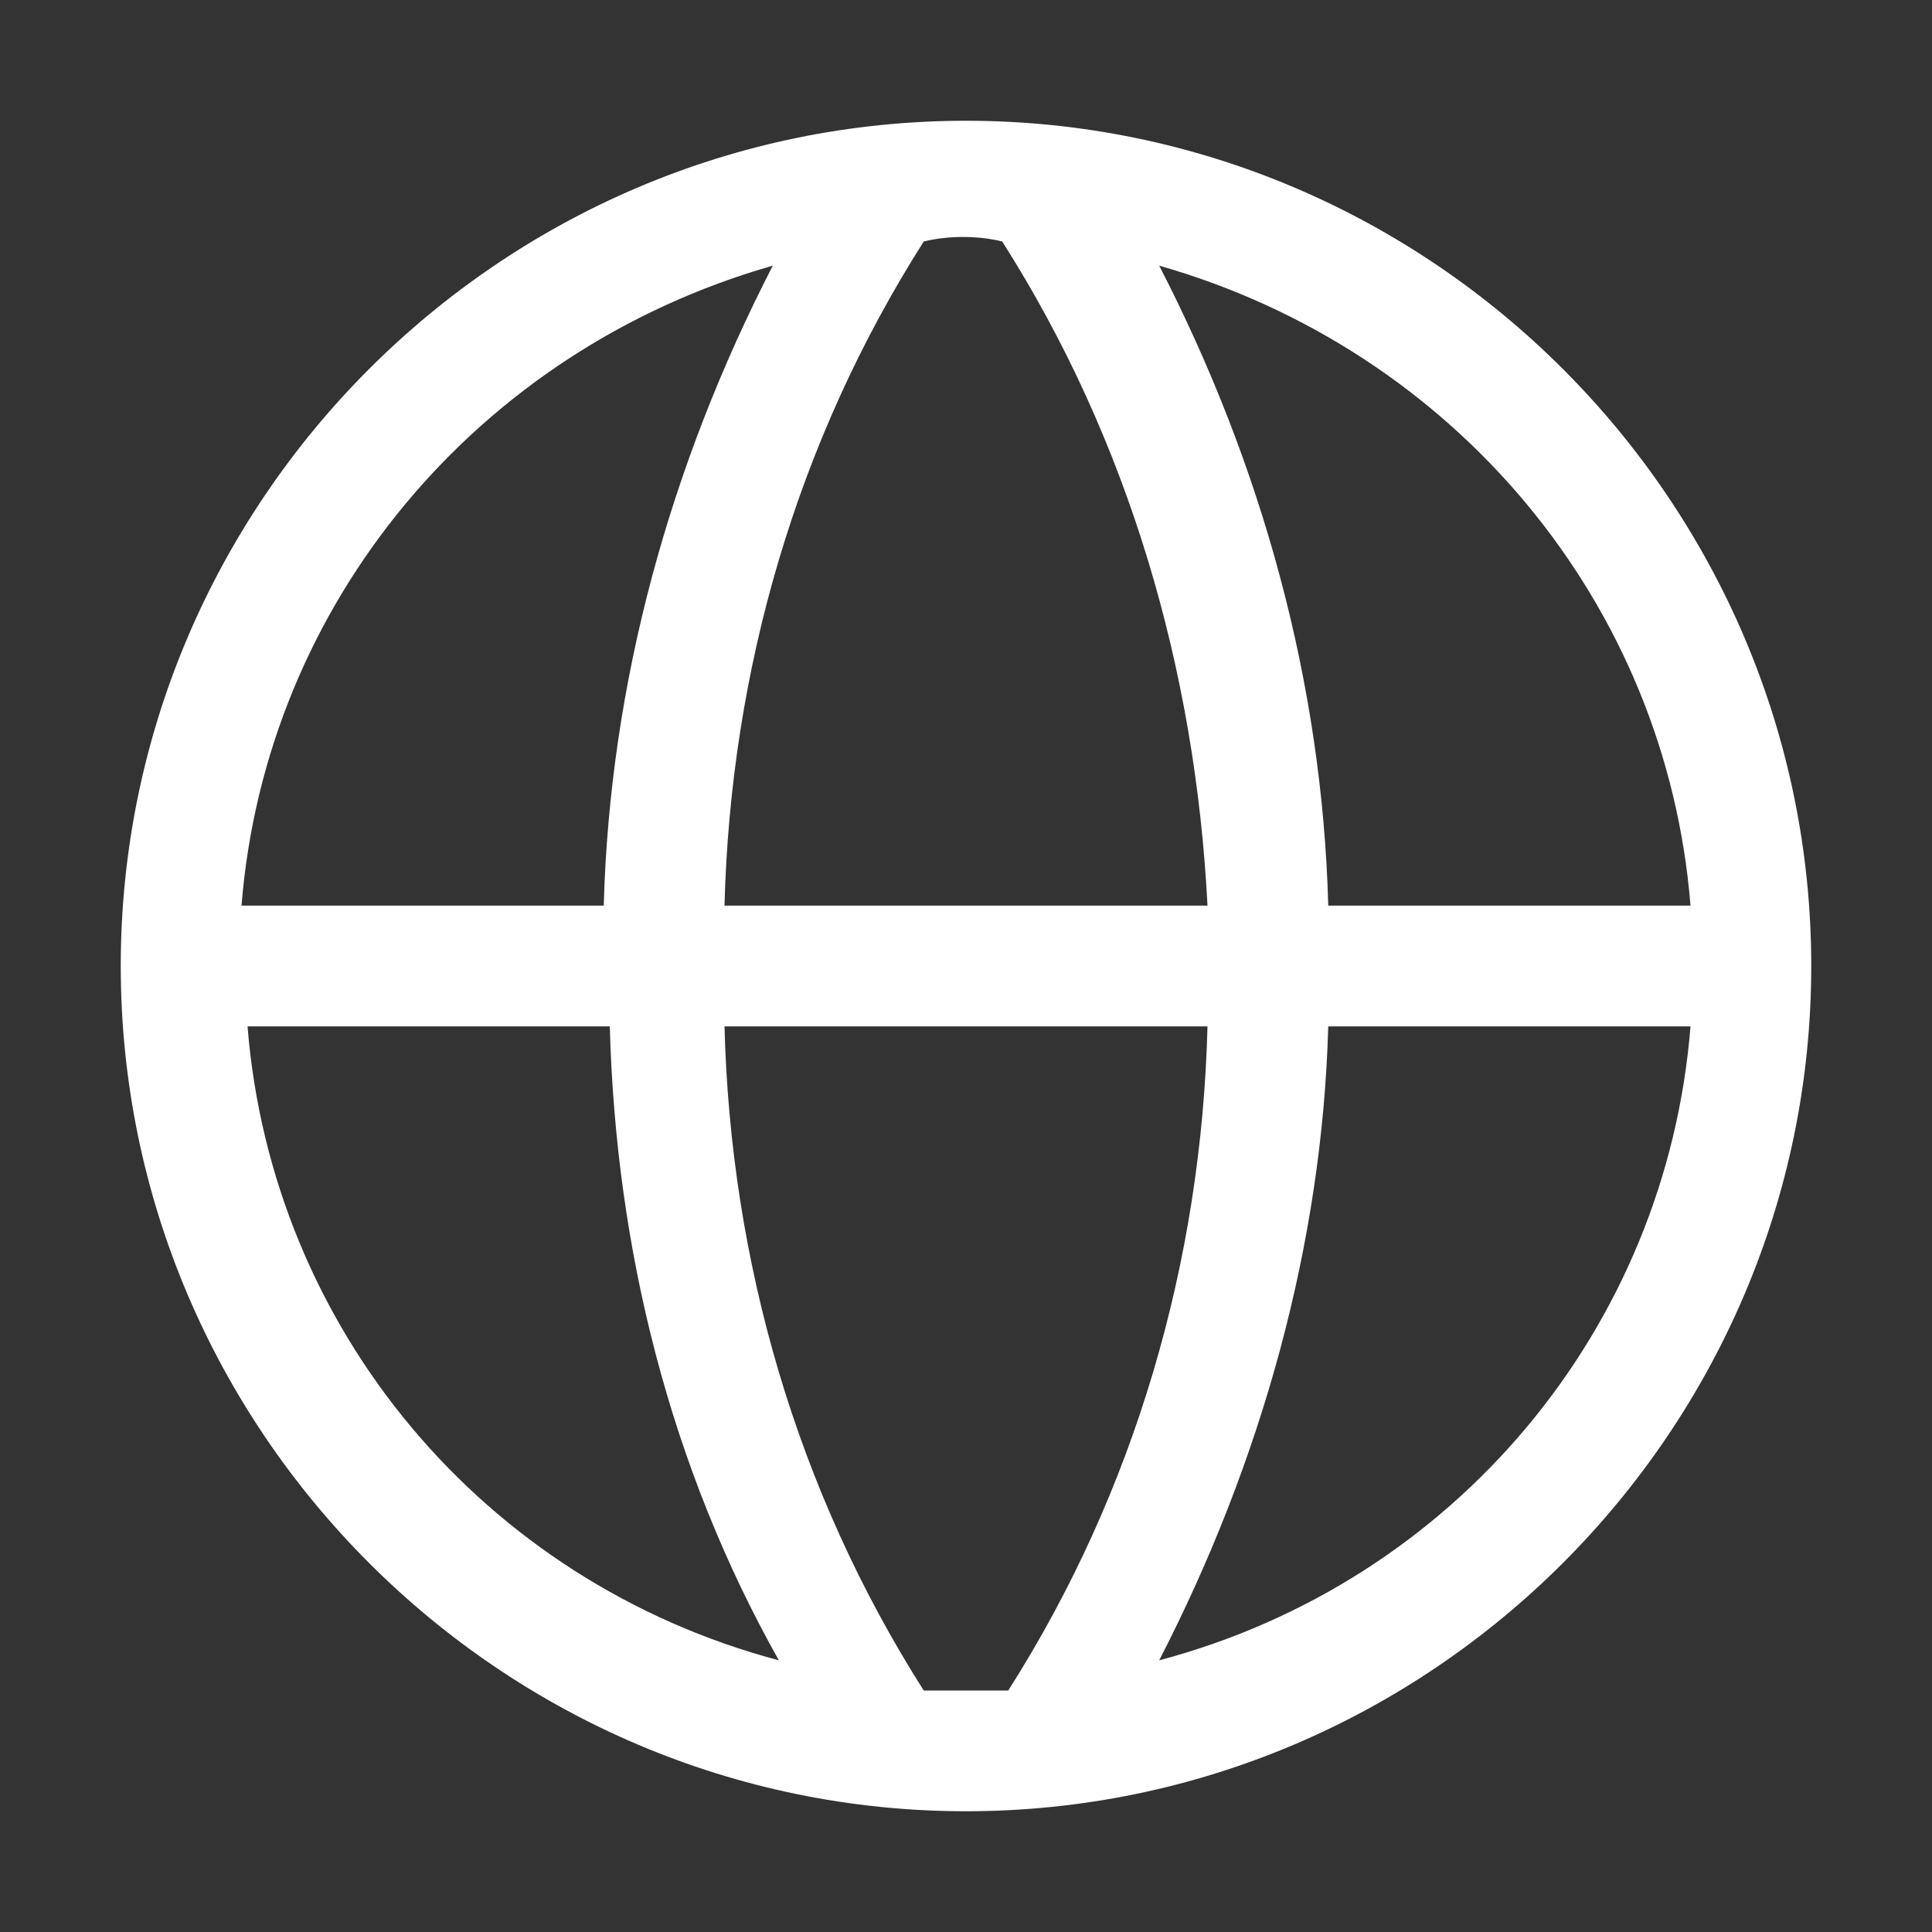 <?xml version="1.0" encoding="utf-8"?>
<!-- Generator: Adobe Illustrator 25.2.3, SVG Export Plug-In . SVG Version: 6.00 Build 0)  -->
<svg version="1.1" id="icon" xmlns="http://www.w3.org/2000/svg" xmlns:xlink="http://www.w3.org/1999/xlink" x="0px" y="0px"
	 width="32px" height="32px" viewBox="0 0 32 32" style="enable-background:new 0 0 32 32;" xml:space="preserve">
<rect x="0" y="0" width="32" height="32" fill="#333333" stroke="none"/>
<style type="text/css">
	.st0{fill:#FFFFFF;}
	.st1{fill:none;}
</style>
<path class="st0" d="M16,2C8.3,2,2,8.3,2,16s6.3,14,14,14s14-6.3,14-14S23.7,2,16,2z M28,15h-6c-0.1-3.7-1.1-7.3-2.8-10.6
	C24.1,5.8,27.6,10,28,15z M16,28c-0.2,0-0.4,0-0.7,0c-2.1-3.3-3.2-7.1-3.3-11h8c-0.1,3.9-1.2,7.7-3.3,11C16.5,28,16.2,28,16,28z
	 M12,15c0.1-3.9,1.2-7.7,3.3-11c0.4-0.1,0.9-0.1,1.3,0c2.1,3.3,3.2,7.1,3.4,11H12z M12.8,4.4C11.1,7.7,10.1,11.3,10,15H4
	C4.4,10,7.9,5.8,12.8,4.4L12.8,4.4z M4.1,17h6c0.1,3.7,1,7.3,2.8,10.5C8,26.2,4.5,22,4.1,17z M19.2,27.5c1.7-3.3,2.7-6.9,2.8-10.5h6
	C27.6,22,24.1,26.2,19.2,27.5z"/>
<rect id="_Transparent_Rectangle_" class="st1" width="32" height="32"/>
</svg>

